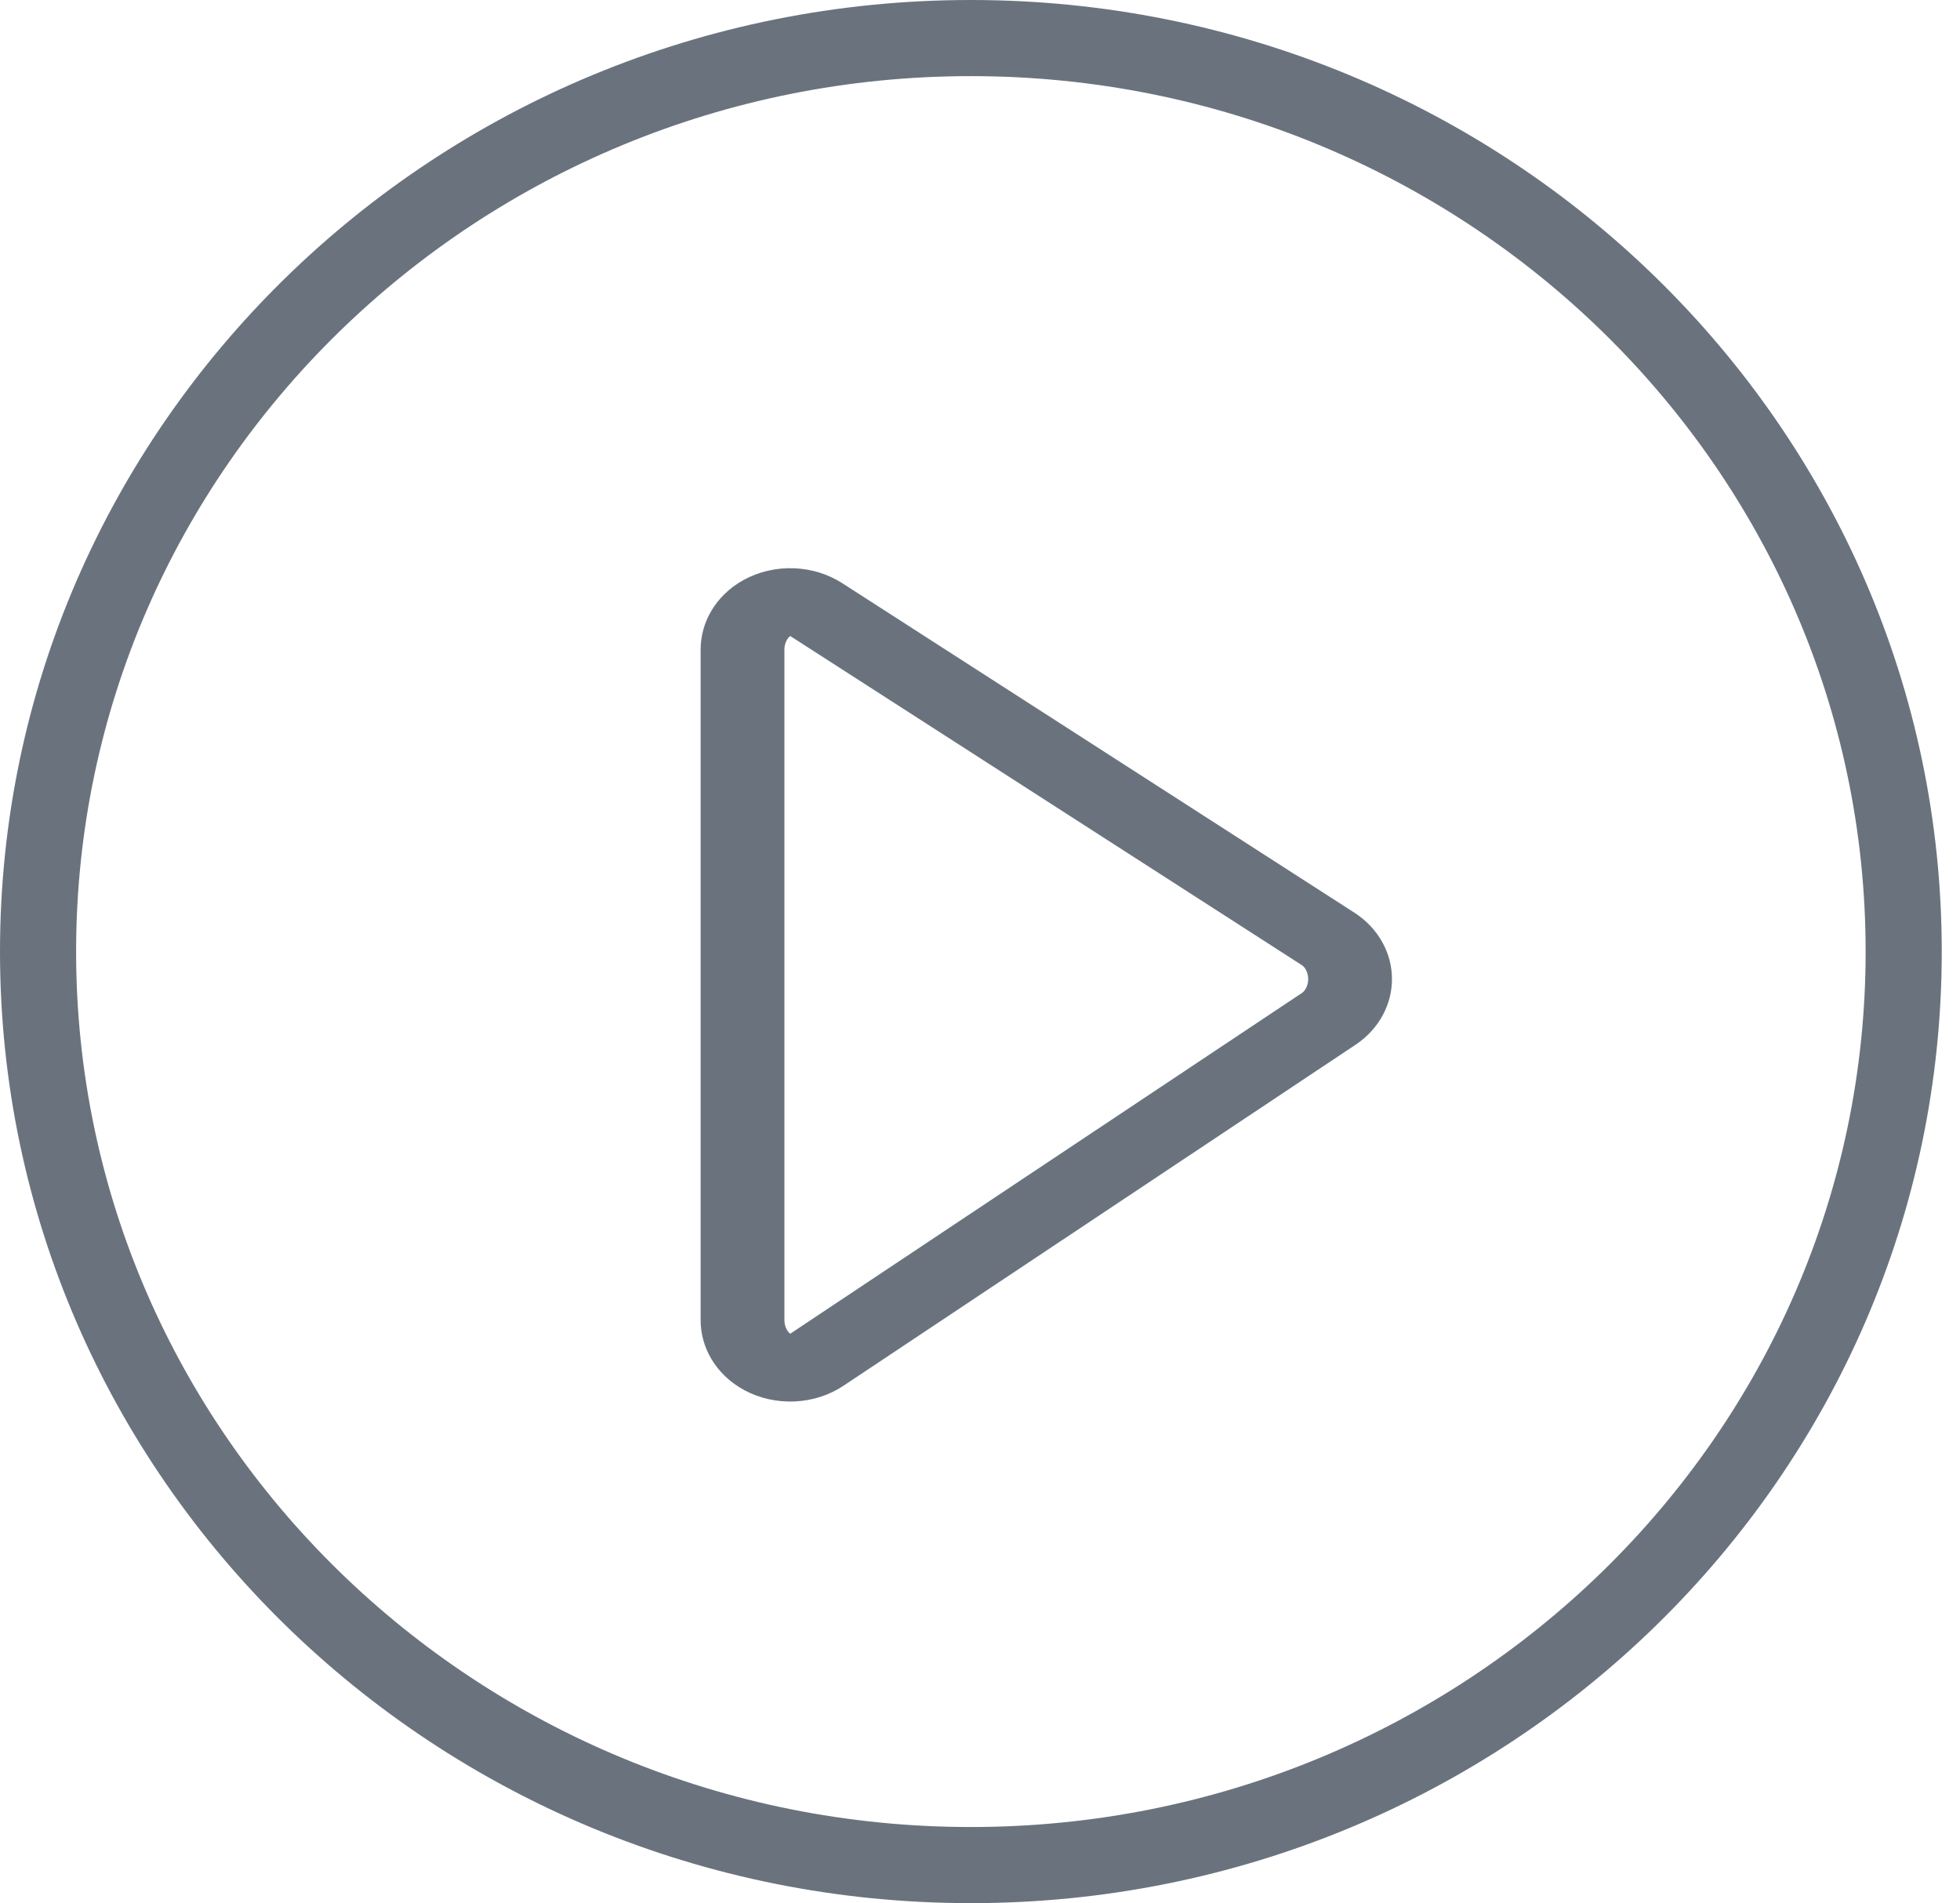 <svg viewBox="0 0 103 100" fill-rule="evenodd" clip-rule="evenodd" stroke-linecap="round" stroke-linejoin="round" stroke-miterlimit="1.5" class="icon"><path d="M138.104 128.483c.418.335.673.91.677 1.529.004.619-.244 1.199-.658 1.542l-15.83 13.108c-.453.375-1.035.41-1.514.09-.48-.319-.779-.941-.779-1.617v-25.773c0-.671.295-1.289.769-1.611.473-.321 1.051-.295 1.504.068l15.831 12.664z" fill="none" stroke="#6a737d" stroke-width="2.59" transform="matrix(1.7 0 0 1.367 -164.98 -126.3)"/><path fill="none" d="M1.02 0h100v100h-100z"/><path d="M51.02 0c28.16 0 51.021 22.404 51.021 50s-22.861 50-51.02 50C22.86 100 0 77.596 0 50S22.86 0 51.02 0zm0 4c25.93 0 47.021 20.59 47.021 46s-21.09 46-47.02 46C25.09 96 4 75.41 4 50S25.09 4 51.02 4z" fill="#6a737d"/></svg>